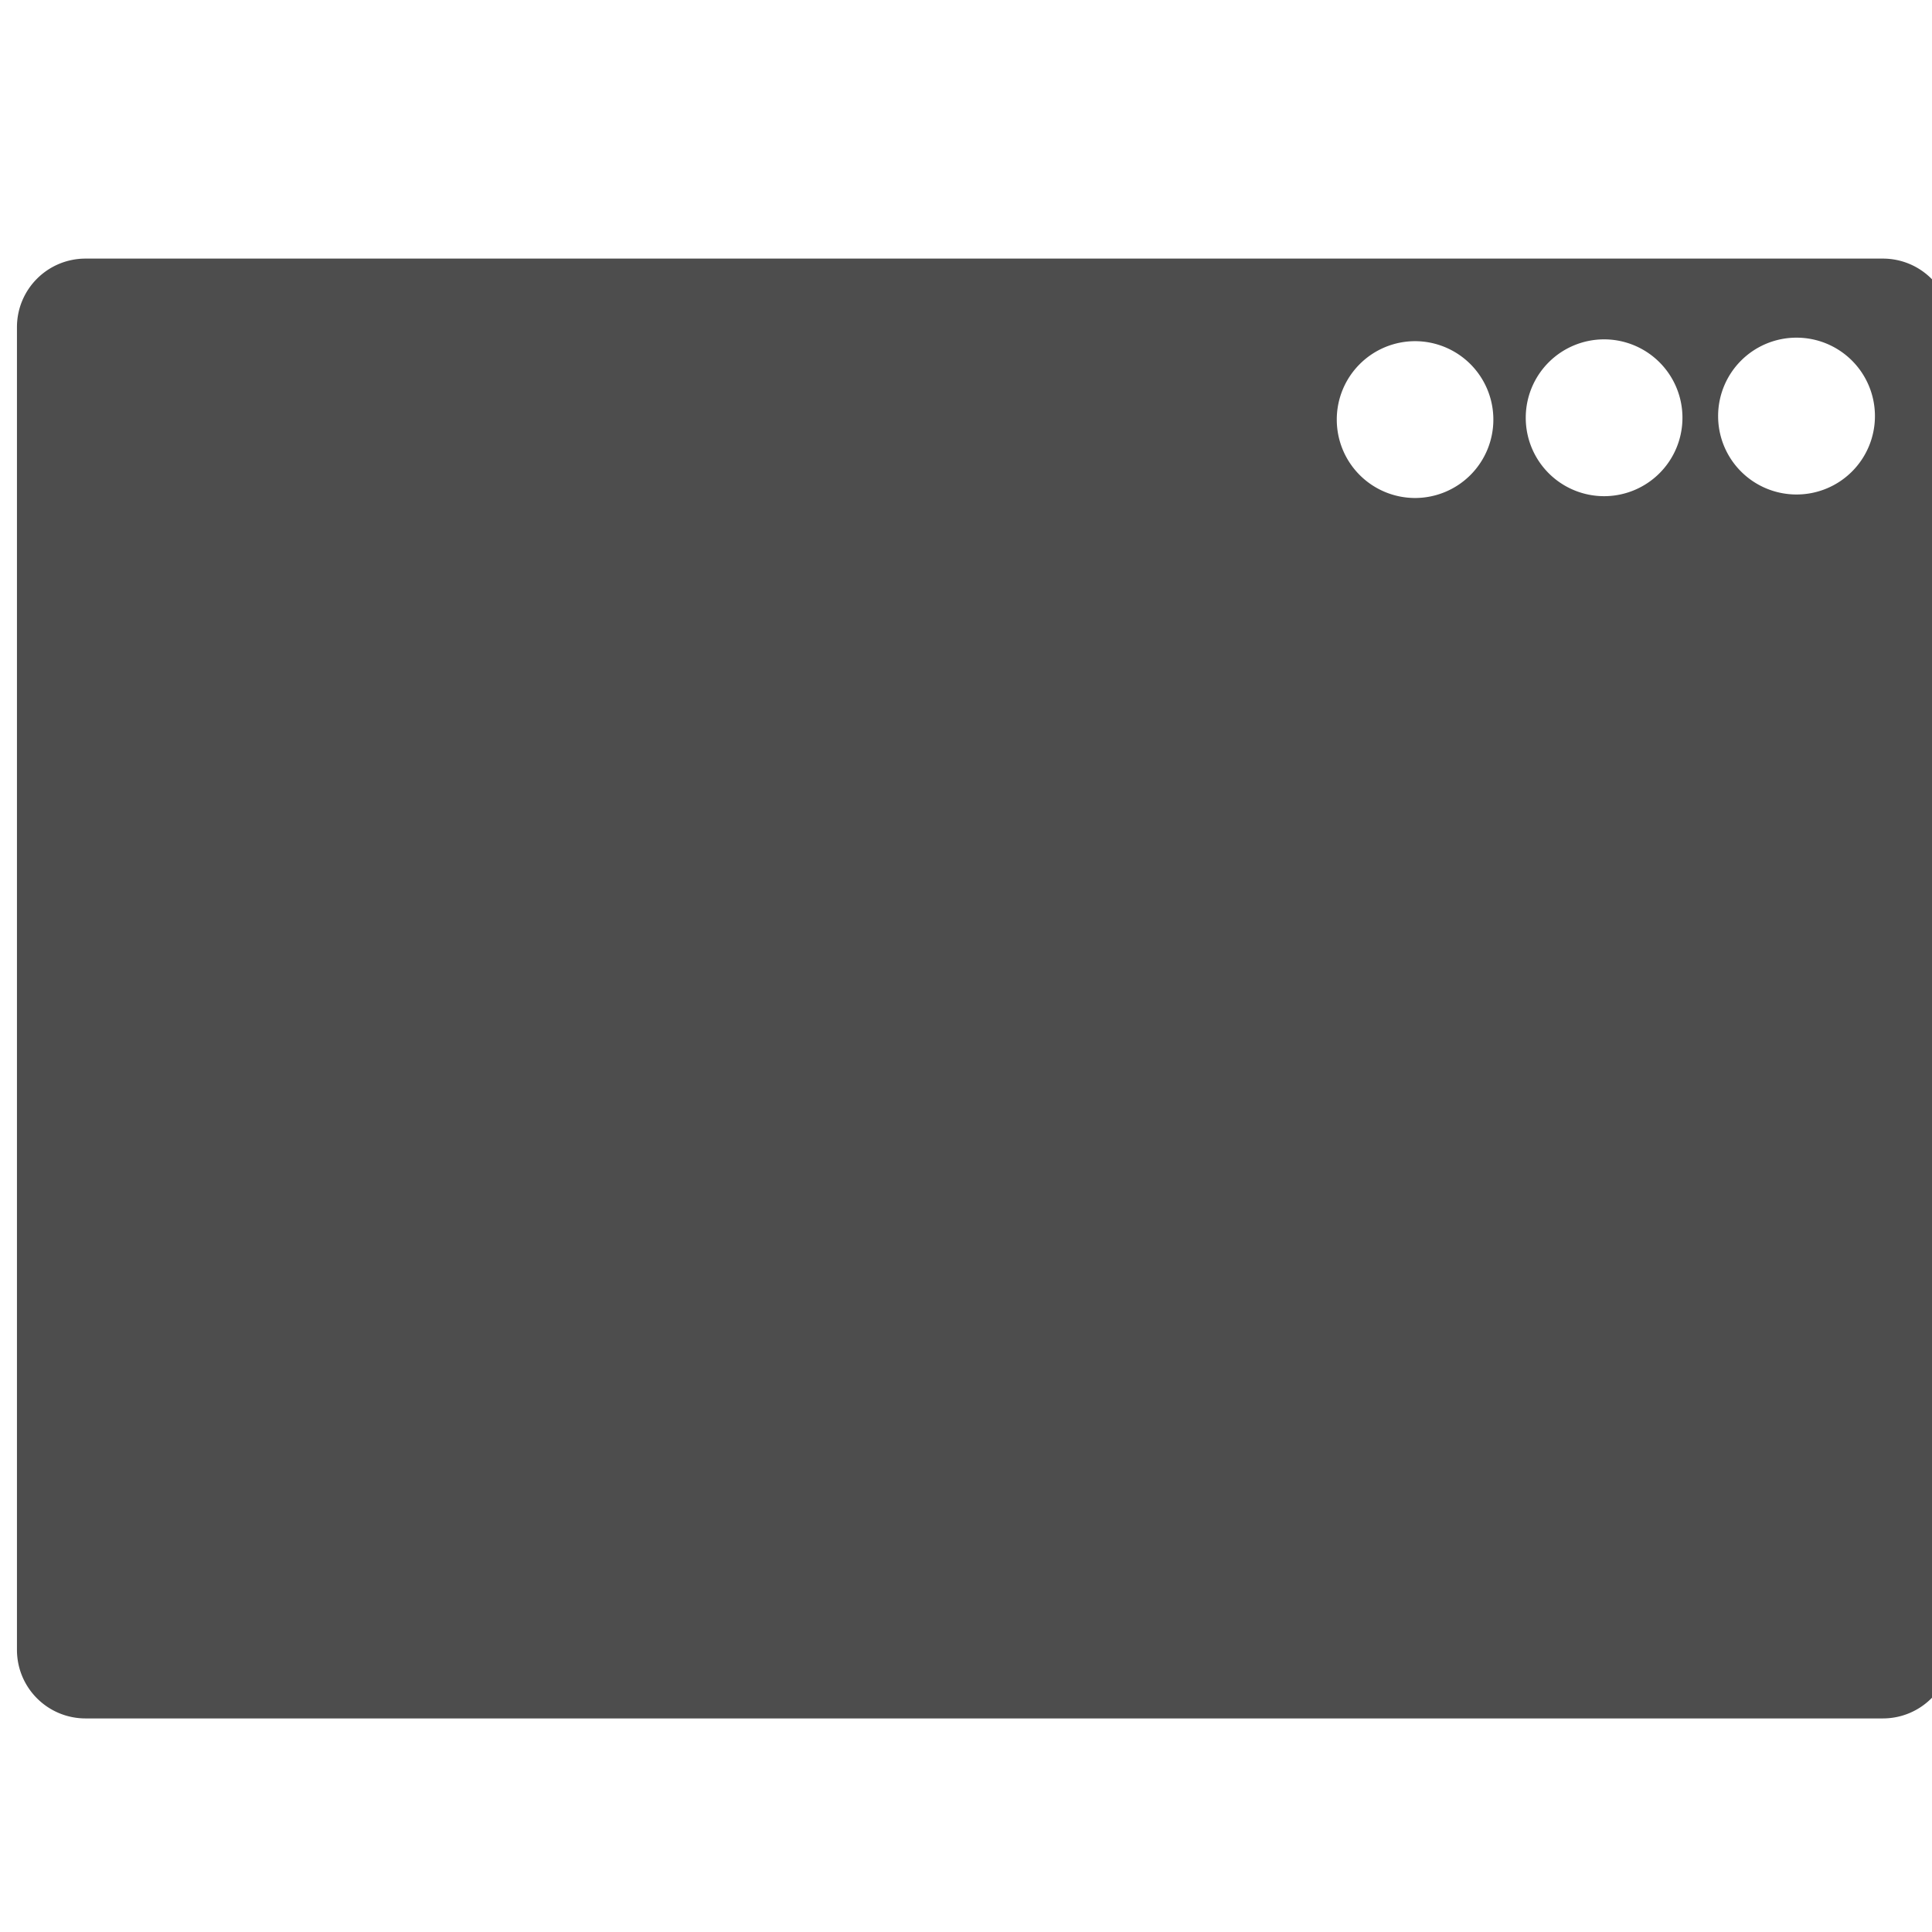 <?xml version="1.0" encoding="UTF-8" standalone="no"?>
<!-- Created with Inkscape (http://www.inkscape.org/) -->

<svg
   xmlns:sketch="http://www.bohemiancoding.com/sketch/ns"
   xmlns:osb="http://www.openswatchbook.org/uri/2009/osb"
   xmlns:dc="http://purl.org/dc/elements/1.1/"
   xmlns:cc="http://creativecommons.org/ns#"
   xmlns:rdf="http://www.w3.org/1999/02/22-rdf-syntax-ns#"
   xmlns:svg="http://www.w3.org/2000/svg"
   xmlns="http://www.w3.org/2000/svg"
   xmlns:sodipodi="http://sodipodi.sourceforge.net/DTD/sodipodi-0.dtd"
   xmlns:inkscape="http://www.inkscape.org/namespaces/inkscape"
   width="16"
   height="16"
   id="svg2"
   version="1.1"
   inkscape:version="0.91 r13725"
   viewBox="0 0 16 16"
   sodipodi:docname="text-x-qml.svg">
  <defs
     id="defs4">
    <linearGradient
       osb:paint="gradient"
       id="linearGradient4207">
      <stop
         id="stop3371"
         offset="0"
         style="stop-color:#3498db;stop-opacity:1;" />
      <stop
         id="stop3373"
         offset="1"
         style="stop-color:#3498db;stop-opacity:0;" />
    </linearGradient>
  </defs>
  <sodipodi:namedview
     id="base"
     pagecolor="#9c9c9c"
     bordercolor="#666666"
     borderopacity="1.0"
     inkscape:pageopacity="0"
     inkscape:pageshadow="2"
     inkscape:zoom="11.2"
     inkscape:cx="-15.451716"
     inkscape:cy="12.111369"
     inkscape:document-units="px"
     inkscape:current-layer="g4447"
     showgrid="false"
     inkscape:showpageshadow="false"
     borderlayer="true"
     inkscape:window-width="1366"
     inkscape:window-height="633"
     inkscape:window-x="0"
     inkscape:window-y="33"
     inkscape:window-maximized="1"
     units="px"
     inkscape:snap-bbox="true"
     inkscape:object-nodes="true"
     showguides="false">
    <inkscape:grid
       type="xygrid"
       id="grid4101" />
    <sodipodi:guide
       position="2,14"
       orientation="12,0"
       id="guide4071" />
    <sodipodi:guide
       position="2,2"
       orientation="0,12"
       id="guide4073" />
    <sodipodi:guide
       position="14,2"
       orientation="-12,0"
       id="guide4075" />
    <sodipodi:guide
       position="14,14"
       orientation="0,-12"
       id="guide4077" />
  </sodipodi:namedview>
  <g
     inkscape:label="Capa 1"
     inkscape:groupmode="layer"
     id="layer1"
     transform="translate(0,-1036.362)">
    <g
       transform="translate(-412.883,512.004)"
       id="layer1-4"
       inkscape:label="Capa 1">
      <g
         style="fill:#ffffff;fill-opacity:1"
         inkscape:label="Capa 1"
         id="layer1-7"
         transform="translate(392.571,-514.564)" />
      <g
         transform="translate(341.797,500.252)"
         id="g4240">
        <g
           transform="translate(-392.988,-511.278)"
           id="layer1-1"
           inkscape:label="Capa 1"
           inkscape:transform-center-x="5.4653607"
           inkscape:transform-center-y="-9.4924686">
          <g
             transform="translate(442.546,-504.442)"
             id="layer1-99"
             inkscape:label="Capa 1">
            <g
               inkscape:label="Capa 1"
               id="layer1-69"
               transform="matrix(0.815,0,0,0.815,-328.417,612.76)">
              <g
                 transform="translate(392.571,-514.564)"
                 id="layer1-7-0"
                 inkscape:label="Capa 1"
                 style="fill:#ffffff;fill-opacity:1" />
              <g
                 id="g4240-2"
                 transform="translate(341.797,500.252)">
                <g
                   inkscape:transform-center-y="-9.4924686"
                   inkscape:transform-center-x="5.4653607"
                   inkscape:label="Capa 1"
                   id="layer1-1-9"
                   transform="translate(-392.988,-511.278)">
                  <g
                     id="layer1-3"
                     inkscape:label="Capa 1"
                     transform="translate(0.42,0.035)">
                    <g
                       inkscape:transform-center-y="-9.4924686"
                       inkscape:transform-center-x="5.4653607"
                       inkscape:label="Capa 1"
                       id="layer1-9"
                       transform="translate(-4.907,-7.666)">
                      <g
                         inkscape:label="Capa 1"
                         id="layer1-8"
                         transform="matrix(0.539,0,0,0.539,252.943,261.185)">
                        <g
                           id="g4447"
                           transform="matrix(0.658,0,0,0.658,163.453,180.497)">
                          <g
                             inkscape:label="Capa 1"
                             id="layer1-6"
                             transform="matrix(1.197,0,0,1.197,-54.312,-80.994)">
                            <g
                               id="layer1-4-3"
                               inkscape:label="Capa 1"
                               transform="translate(-51.525,5.456)">
                              <g
                                 transform="translate(-34.966,2.483)"
                                 inkscape:label="Capa 1"
                                 id="layer1-3-8" />
                            </g>
                            <g
                               id="g4403"
                               transform="translate(50.777,-5.401)">
                              <path
                                 style="opacity:1;fill:#4d4d4d;fill-opacity:1;stroke:none;stroke-width:0.2;stroke-linecap:round;stroke-linejoin:round;stroke-miterlimit:4;stroke-dasharray:none;stroke-opacity:1"
                                 d="M 0.568 1.963 C 0.254 1.963 0 2.216 0 2.531 L 0 13.469 C 0 13.784 0.254 14.037 0.568 14.037 L 15.432 14.037 C 15.746 14.037 16 13.784 16 13.469 L 16 2.531 C 16 2.216 15.746 1.963 15.432 1.963 L 0.568 1.963 z M 14.719 2.617 A 0.648 0.648 0 0 1 15.367 3.266 A 0.648 0.648 0 0 1 14.719 3.914 A 0.648 0.648 0 0 1 14.07 3.266 A 0.648 0.648 0 0 1 14.719 2.617 z M 13.127 2.631 A 0.648 0.648 0 0 1 13.775 3.279 A 0.648 0.648 0 0 1 13.127 3.928 A 0.648 0.648 0 0 1 12.479 3.279 A 0.648 0.648 0 0 1 13.127 2.631 z M 11.562 2.646 A 0.648 0.648 0 0 1 12.211 3.295 A 0.648 0.648 0 0 1 11.562 3.943 A 0.648 0.648 0 0 1 10.916 3.295 A 0.648 0.648 0 0 1 11.562 2.646 z "
                                 transform="matrix(2.894,0,0,2.894,334.234,507.445)"
                                 id="rect4195" />
                              <g
                                 id="g4247"
                                 style="fill:#ffffff;fill-opacity:1"
                                 transform="matrix(0.833,0,0,0.833,65.748,84.695)" />
                            </g>
                          </g>
                          <g
                             style="fill:#818a93;fill-opacity:1"
                             transform="matrix(0.141,0,0,0.141,354.889,527.22)"
                             sketch:type="MSLayerGroup"
                             id="chevron18" />
                        </g>
                      </g>
                    </g>
                  </g>
                </g>
              </g>
            </g>
          </g>
        </g>
      </g>
    </g>
  </g>
</svg>
